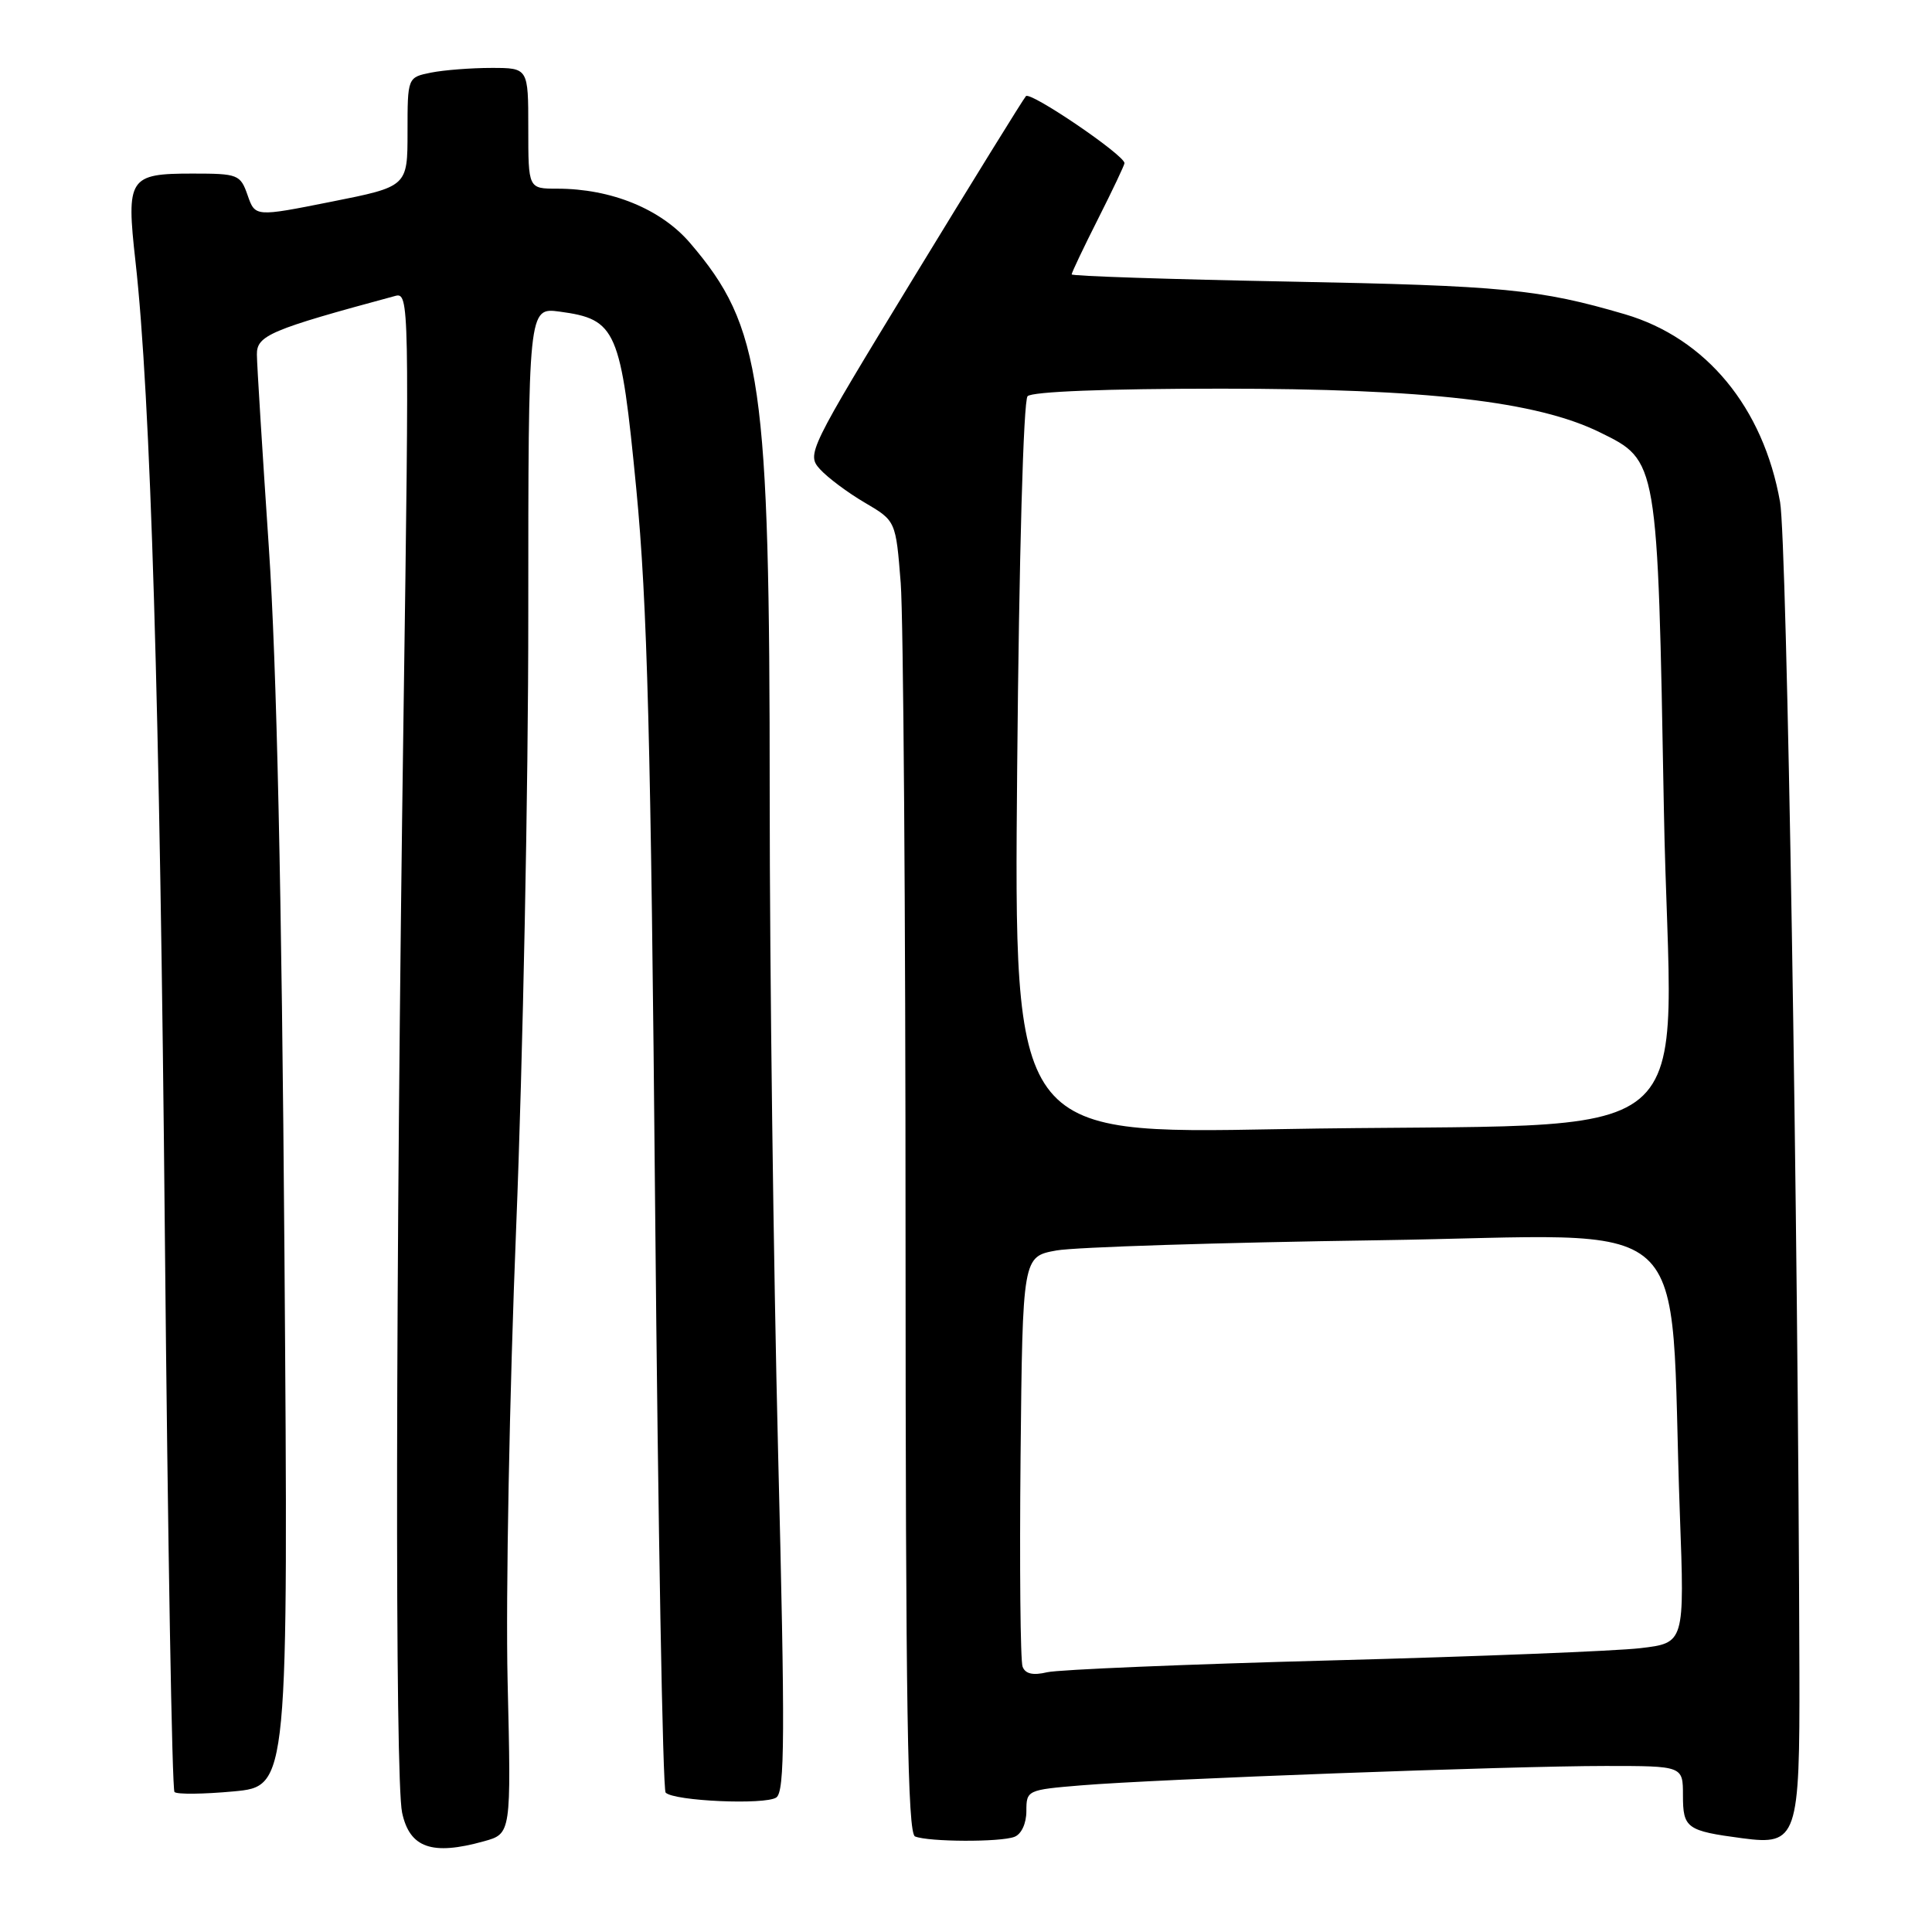 <?xml version="1.0" encoding="UTF-8" standalone="no"?>
<!DOCTYPE svg PUBLIC "-//W3C//DTD SVG 1.1//EN" "http://www.w3.org/Graphics/SVG/1.1/DTD/svg11.dtd" >
<svg xmlns="http://www.w3.org/2000/svg" xmlns:xlink="http://www.w3.org/1999/xlink" version="1.1" viewBox="0 0 256 256">
 <g >
 <path fill="currentColor"
d=" M 64.12 243.98 C 67.74 242.98 67.74 242.98 67.26 222.74 C 67.00 211.61 67.51 184.50 68.40 162.50 C 69.28 140.50 70.01 104.10 70.00 81.62 C 70.00 40.74 70.00 40.74 74.15 41.29 C 81.70 42.31 82.26 43.61 84.31 64.77 C 85.78 80.00 86.24 97.84 86.81 160.17 C 87.20 202.34 87.82 237.16 88.20 237.53 C 89.32 238.66 101.38 239.18 102.86 238.18 C 104.00 237.40 104.04 229.99 103.10 192.37 C 102.49 167.69 101.99 128.60 101.99 105.50 C 101.99 50.53 100.95 43.31 91.44 32.20 C 87.58 27.69 80.99 25.00 73.82 25.00 C 70.00 25.00 70.00 25.00 70.00 17.00 C 70.00 9.00 70.00 9.00 65.12 9.00 C 62.44 9.00 58.84 9.28 57.12 9.62 C 54.00 10.25 54.00 10.25 54.00 17.48 C 54.00 24.72 54.00 24.72 43.90 26.73 C 33.81 28.74 33.81 28.74 32.81 25.87 C 31.85 23.12 31.54 23.00 25.52 23.00 C 17.07 23.00 16.71 23.56 17.95 34.63 C 19.96 52.57 21.19 93.26 21.85 164.18 C 22.23 204.16 22.80 237.13 23.12 237.45 C 23.44 237.78 26.97 237.74 30.96 237.37 C 38.21 236.69 38.21 236.69 37.69 166.10 C 37.33 118.25 36.67 88.09 35.62 72.50 C 34.77 59.85 34.05 48.37 34.04 46.99 C 34.00 44.45 35.79 43.69 52.38 39.21 C 54.22 38.71 54.24 40.15 53.47 94.60 C 52.41 169.55 52.32 235.67 53.28 240.18 C 54.28 244.86 57.24 245.90 64.12 243.98 Z  M 134.42 243.39 C 135.34 243.04 136.00 241.62 136.00 239.98 C 136.00 237.22 136.11 237.16 143.25 236.57 C 153.22 235.74 200.23 234.00 212.75 234.00 C 223.00 234.00 223.00 234.00 223.00 237.89 C 223.00 242.25 223.48 242.60 230.89 243.58 C 238.15 244.54 238.49 243.55 238.43 221.50 C 238.27 161.93 236.78 71.69 235.87 66.53 C 233.65 53.98 226.07 44.81 215.31 41.64 C 203.99 38.32 199.19 37.85 170.75 37.31 C 154.94 37.01 142.00 36.58 142.00 36.36 C 142.00 36.13 143.57 32.82 145.50 29.00 C 147.43 25.18 149.00 21.86 149.00 21.62 C 149.00 20.55 136.53 12.08 135.94 12.74 C 135.57 13.16 128.87 24.00 121.05 36.82 C 107.08 59.74 106.86 60.19 108.66 62.18 C 109.67 63.29 112.34 65.29 114.60 66.61 C 118.70 69.02 118.70 69.02 119.35 77.26 C 119.70 81.79 119.99 120.90 119.99 164.17 C 120.00 226.16 120.26 242.94 121.25 243.34 C 123.06 244.07 132.56 244.11 134.42 243.39 Z  M 135.50 220.85 C 135.20 220.09 135.09 207.55 135.23 192.98 C 135.50 166.50 135.50 166.50 140.00 165.69 C 142.47 165.25 161.66 164.64 182.63 164.34 C 225.74 163.72 221.09 159.50 222.59 200.60 C 223.22 217.70 223.22 217.70 217.36 218.39 C 214.14 218.77 195.75 219.50 176.50 220.01 C 157.25 220.52 140.27 221.23 138.76 221.58 C 136.88 222.03 135.86 221.80 135.50 220.85 Z  M 134.78 101.88 C 135.03 73.64 135.61 53.08 136.16 52.50 C 136.74 51.89 146.63 51.50 161.80 51.50 C 189.05 51.50 203.64 53.18 212.00 57.29 C 219.69 61.07 219.64 60.75 220.47 107.12 C 221.30 154.14 228.04 148.53 169.42 149.62 C 134.35 150.27 134.35 150.27 134.78 101.88 Z "/>
</g>
</svg>